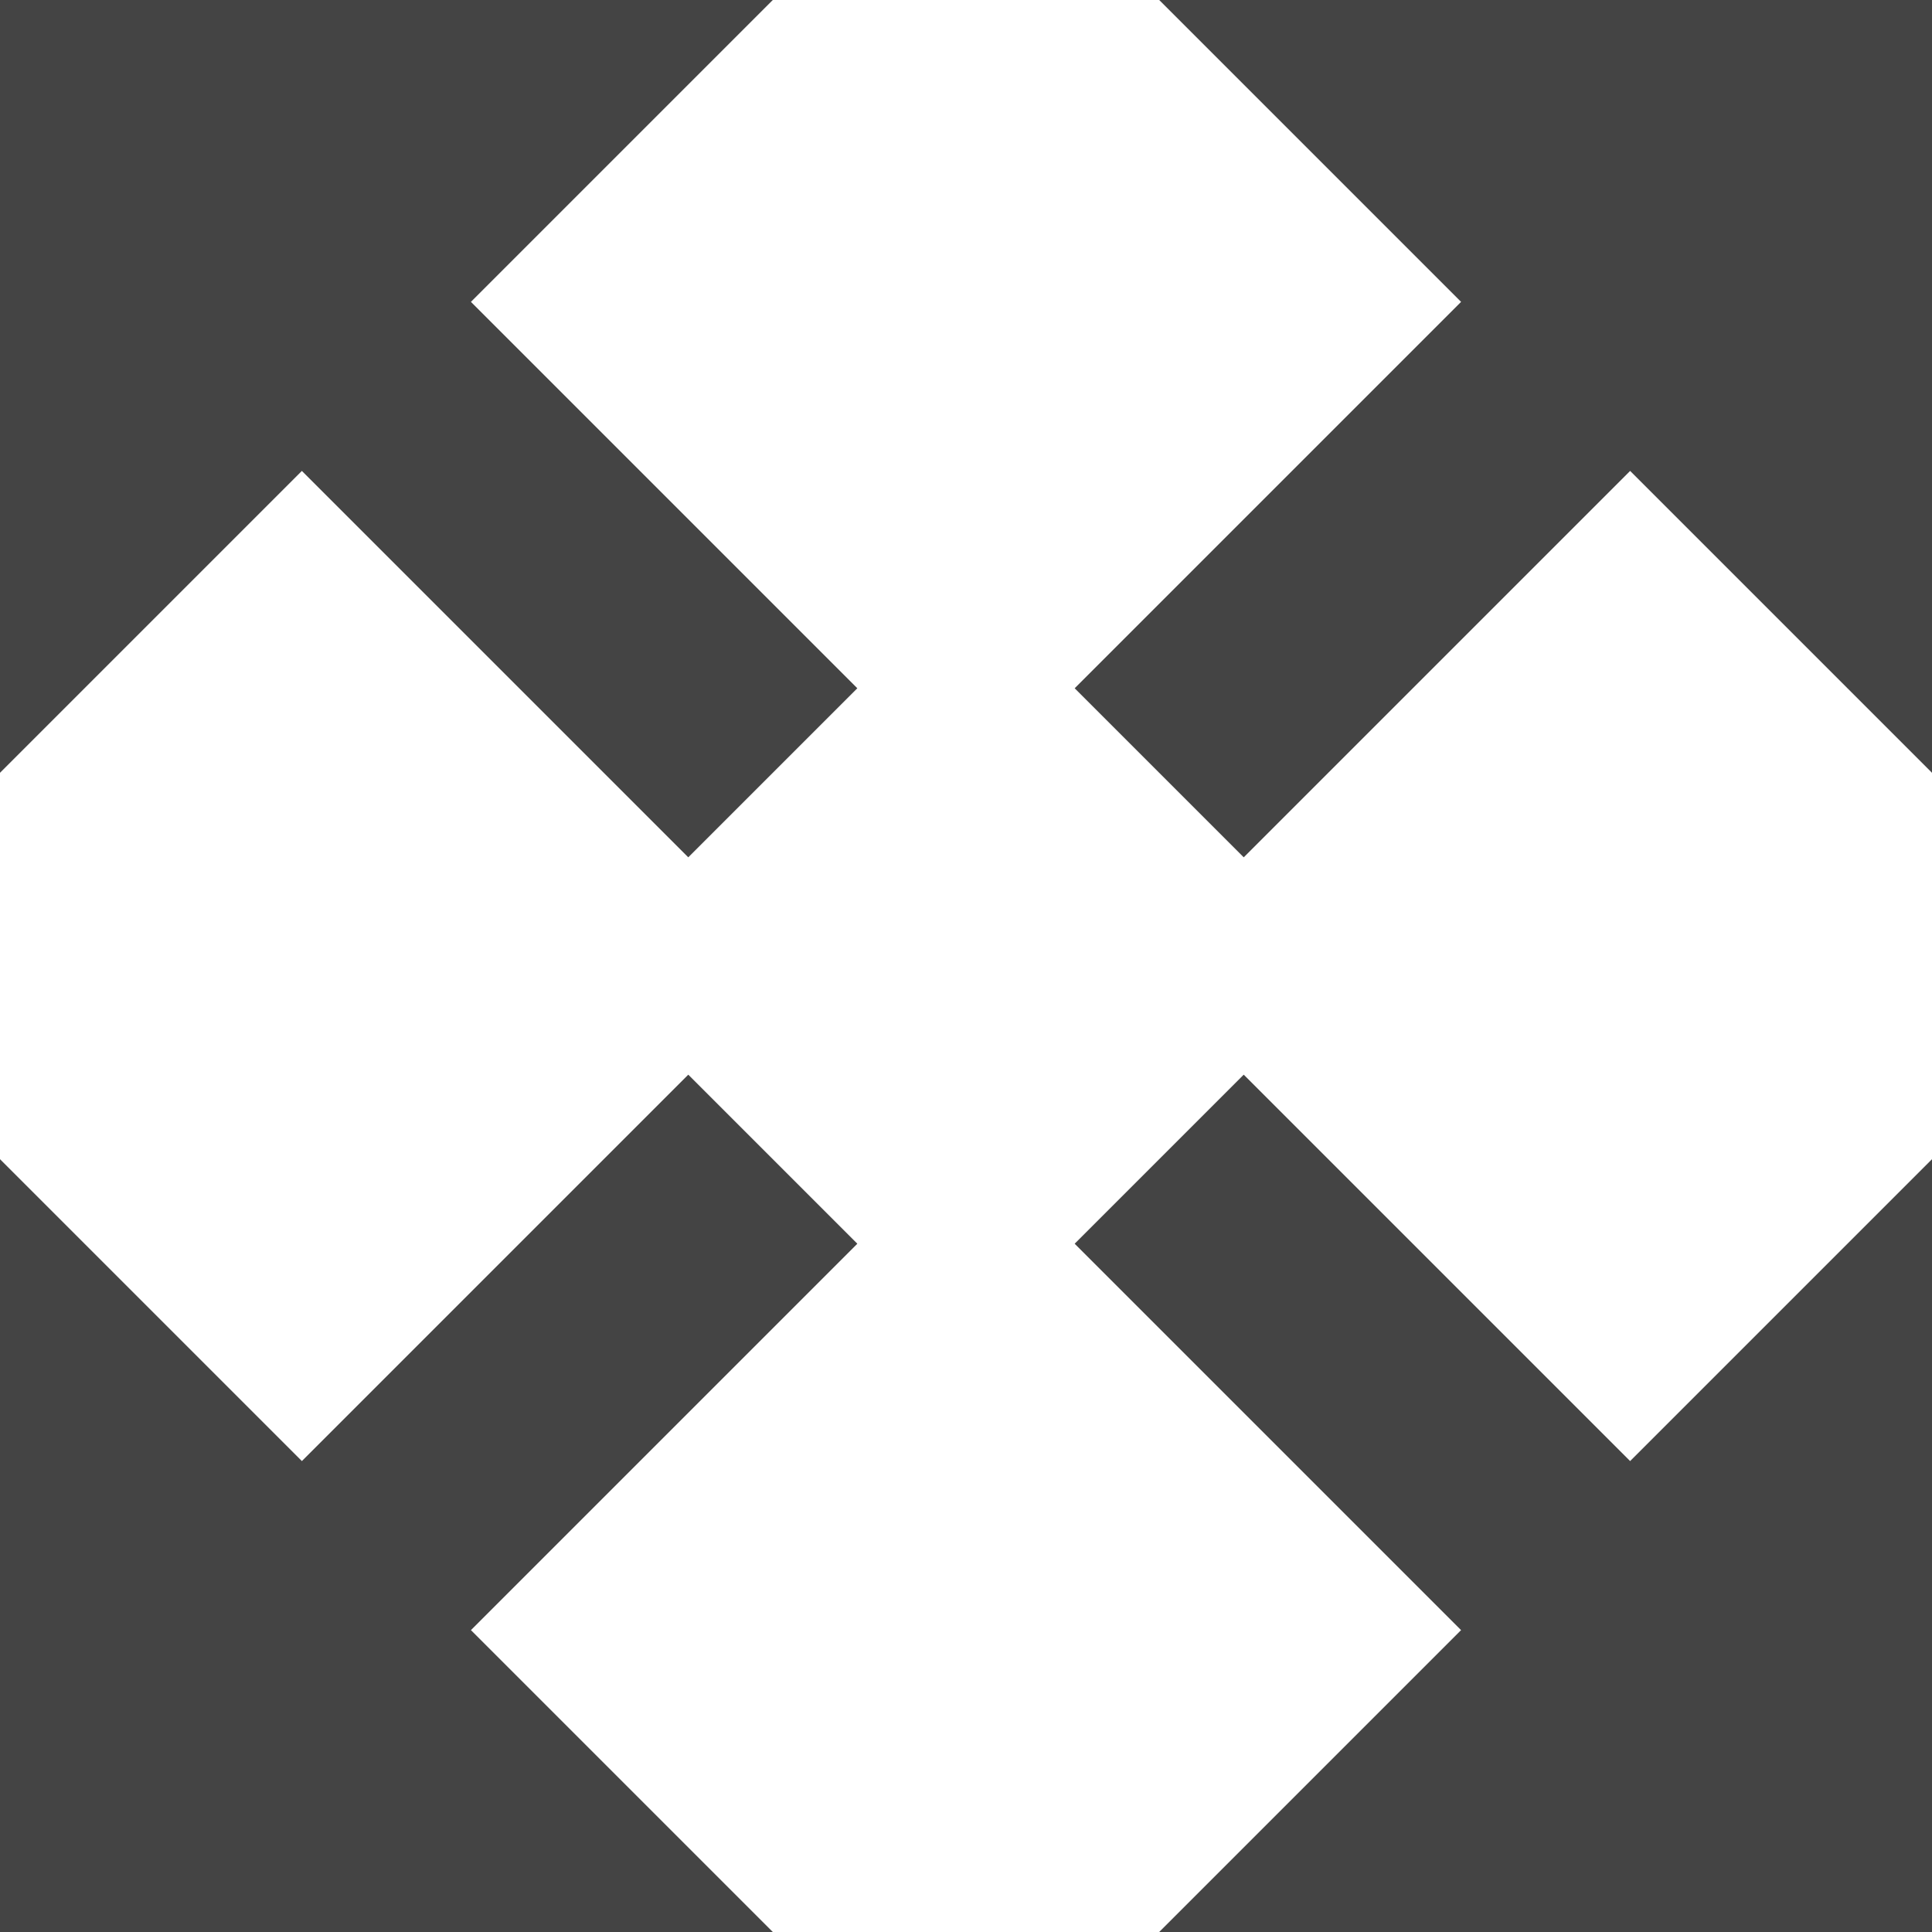 <svg width="32" height="32" viewBox="0 0 32 32" xmlns="http://www.w3.org/2000/svg"><g class="nc-icon-wrapper" fill="#444444"><path d="M17.8 11.4L24.2 5l-5-5H32v12.8l-5-5-6.4 6.4-2.8-2.8zm0 9.2l2.8-2.8 6.4 6.4 5-5V32H19.2l5-5-6.4-6.4zm-3.6 0L7.8 27l5 5H0V19.2l5 5 6.4-6.4 2.8 2.8zm0-9.2l-2.8 2.8L5 7.8l-5 5V0h12.8l-5 5 6.4 6.4z"/></g></svg>